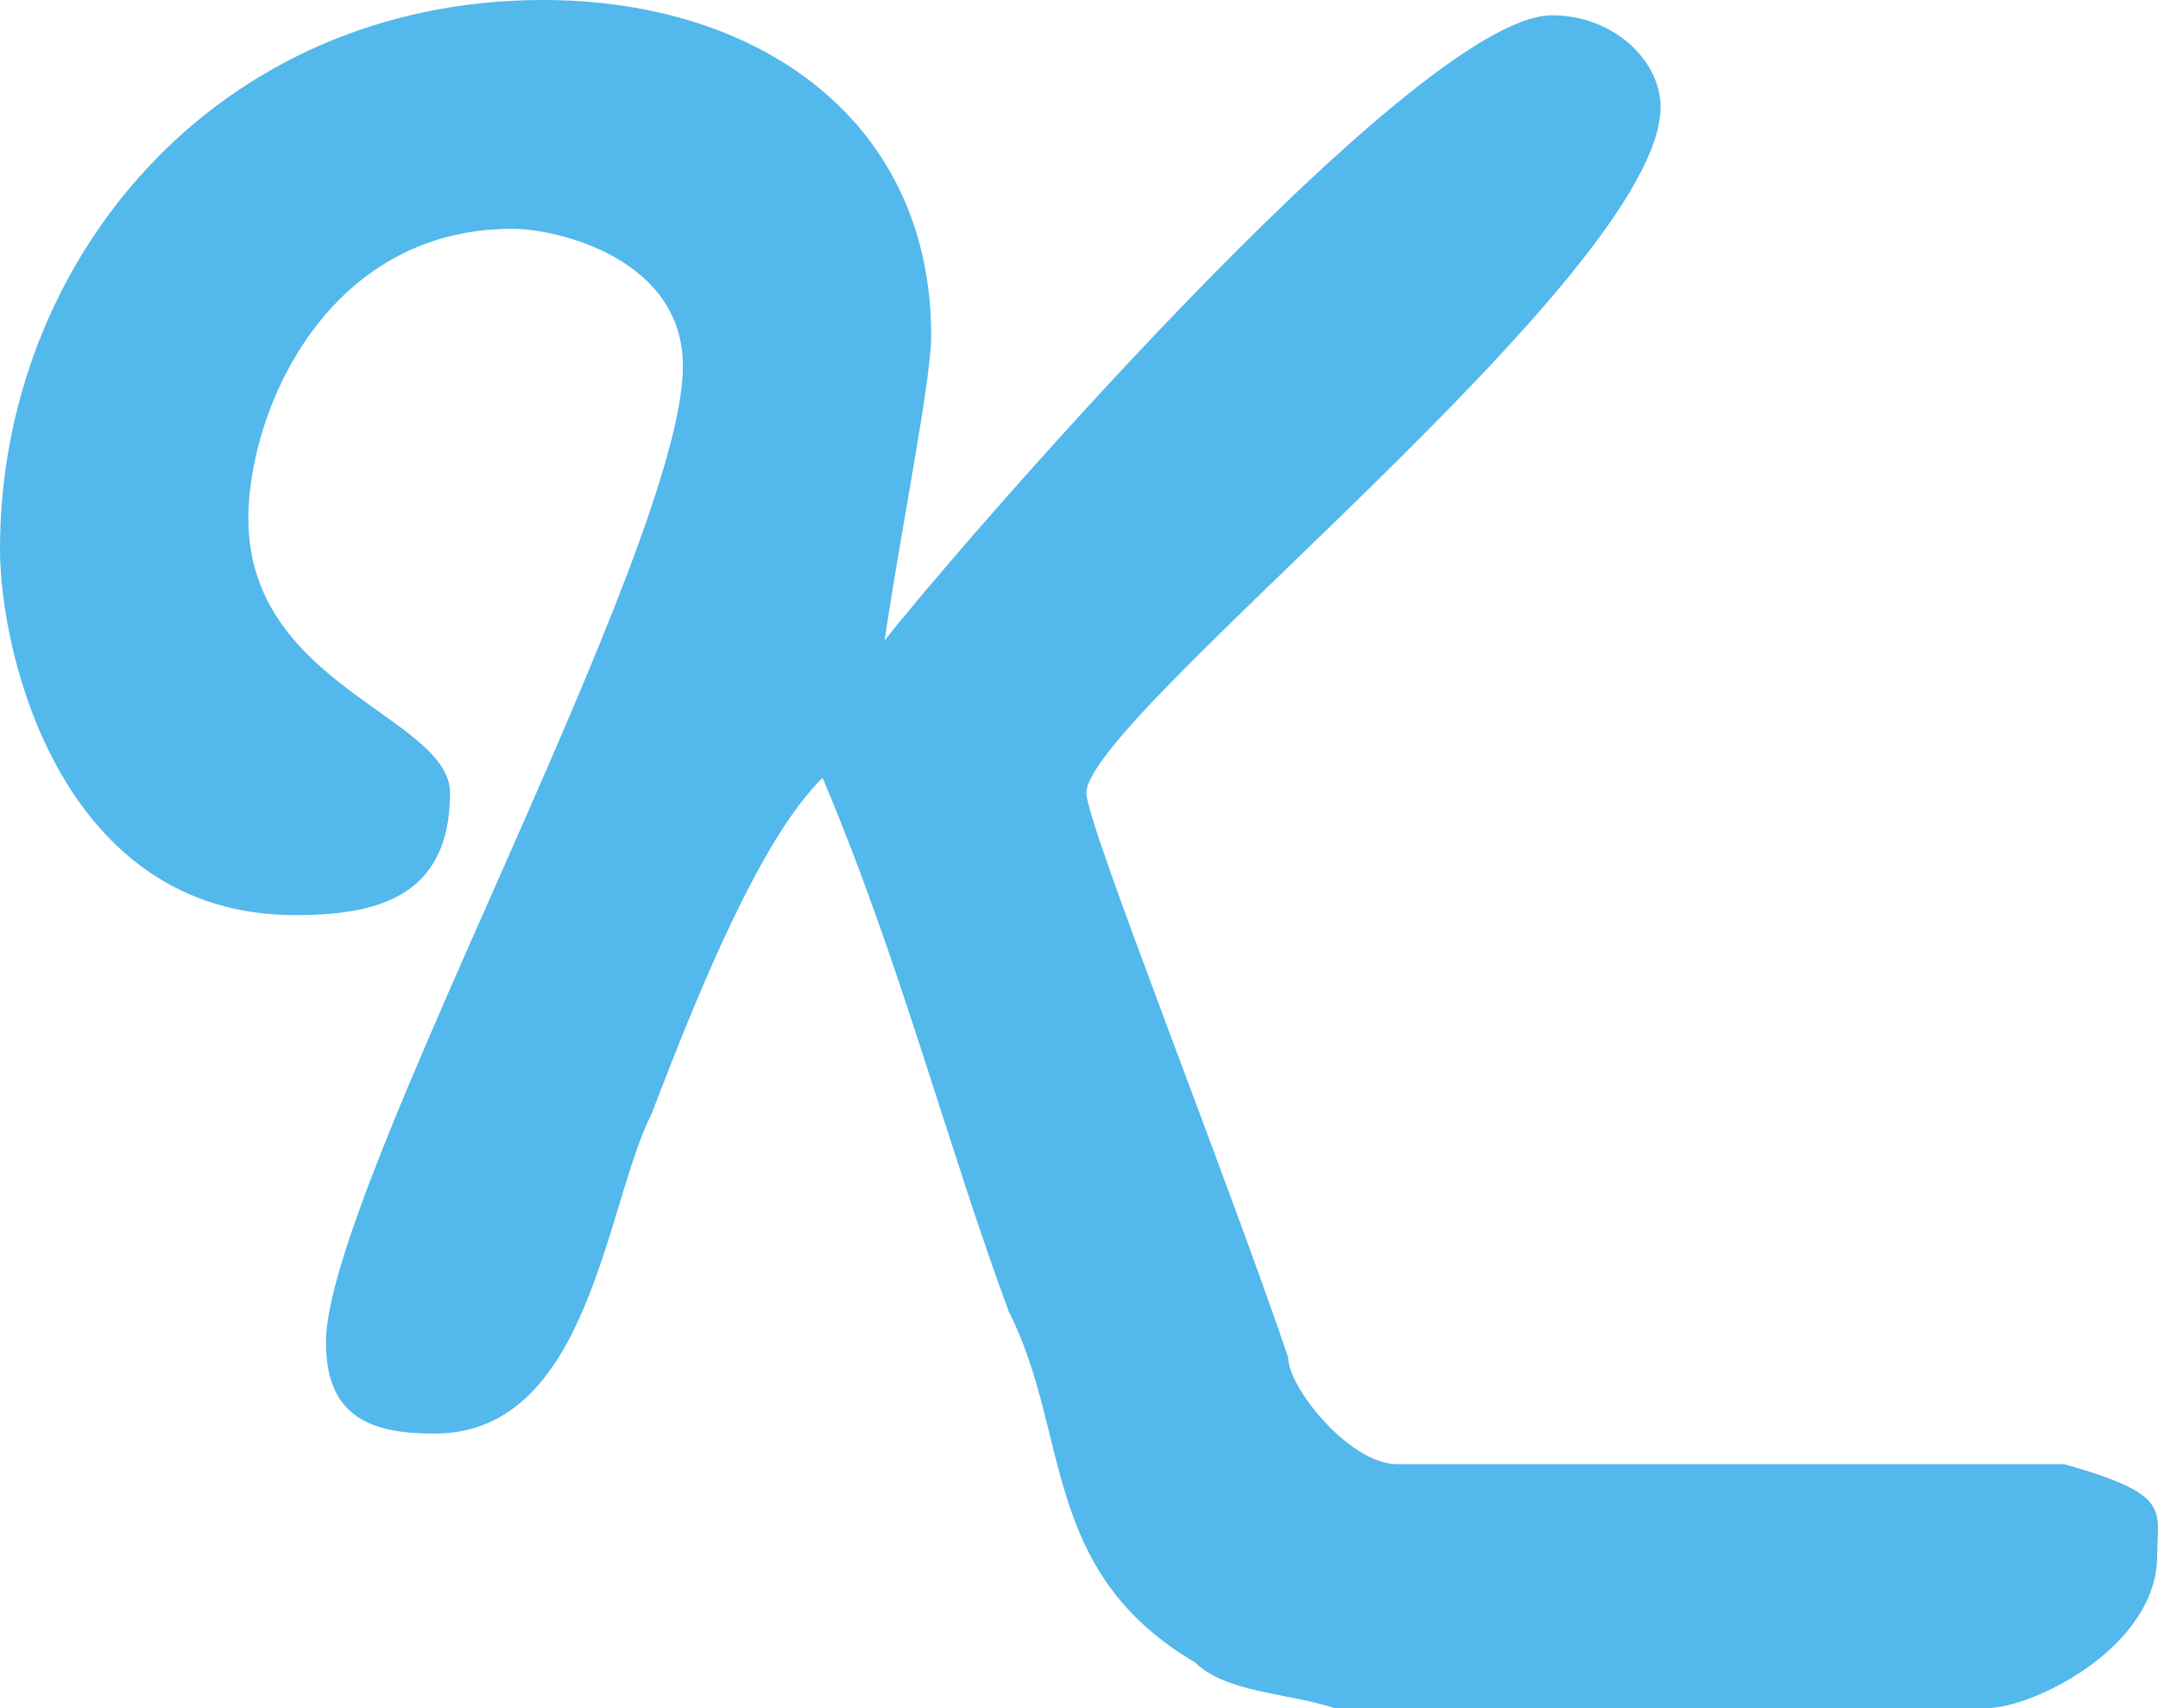 <?xml version="1.0" standalone="no"?>
<!-- Generator: Adobe Fireworks 10, Export SVG Extension by Aaron Beall (http://fireworks.abeall.com) . Version: 0.6.1  -->
<!DOCTYPE svg PUBLIC "-//W3C//DTD SVG 1.1//EN" "http://www.w3.org/Graphics/SVG/1.1/DTD/svg11.dtd">
<svg id="Untitled-Page%201" viewBox="0 0 24 19" style="background-color:#ffffff00" version="1.1"
	xmlns="http://www.w3.org/2000/svg" xmlns:xlink="http://www.w3.org/1999/xlink" xml:space="preserve"
	x="0px" y="0px" width="24px" height="19px"
>
	<g id="Layer%201">
		<path d="M 10.356 3.732 C 10.356 4.241 10.011 5.938 9.838 7.125 C 10.356 6.446 15.707 0.17 17.26 0.17 C 17.95 0.17 18.468 0.679 18.468 1.188 C 18.468 3.054 12.082 7.973 12.082 8.821 C 12.082 9.161 13.636 13.062 14.326 15.098 C 14.326 15.438 15.016 16.286 15.534 16.286 L 22.956 16.286 C 24.164 16.625 23.991 16.795 23.991 17.304 C 23.991 18.321 22.611 19 22.093 19 L 14.844 19 C 14.326 18.83 13.636 18.83 13.29 18.491 C 11.564 17.473 11.909 15.946 11.219 14.589 C 10.529 12.723 10.011 10.688 9.148 8.652 C 8.457 9.33 7.767 11.027 7.249 12.384 C 6.731 13.402 6.559 15.946 4.833 15.946 C 4.142 15.946 3.625 15.777 3.625 14.929 C 3.625 13.232 7.595 6.107 7.595 4.071 C 7.595 2.884 6.214 2.545 5.696 2.545 C 3.625 2.545 2.762 4.58 2.762 5.768 C 2.762 7.634 5.005 7.973 5.005 8.821 C 5.005 10.009 4.142 10.179 3.279 10.179 C 0.69 10.179 0 7.295 0 6.107 C 0 2.884 2.416 0 6.041 0 C 8.457 0 10.356 1.357 10.356 3.732 Z" fill="#53b8eb"/>
	</g>
</svg>